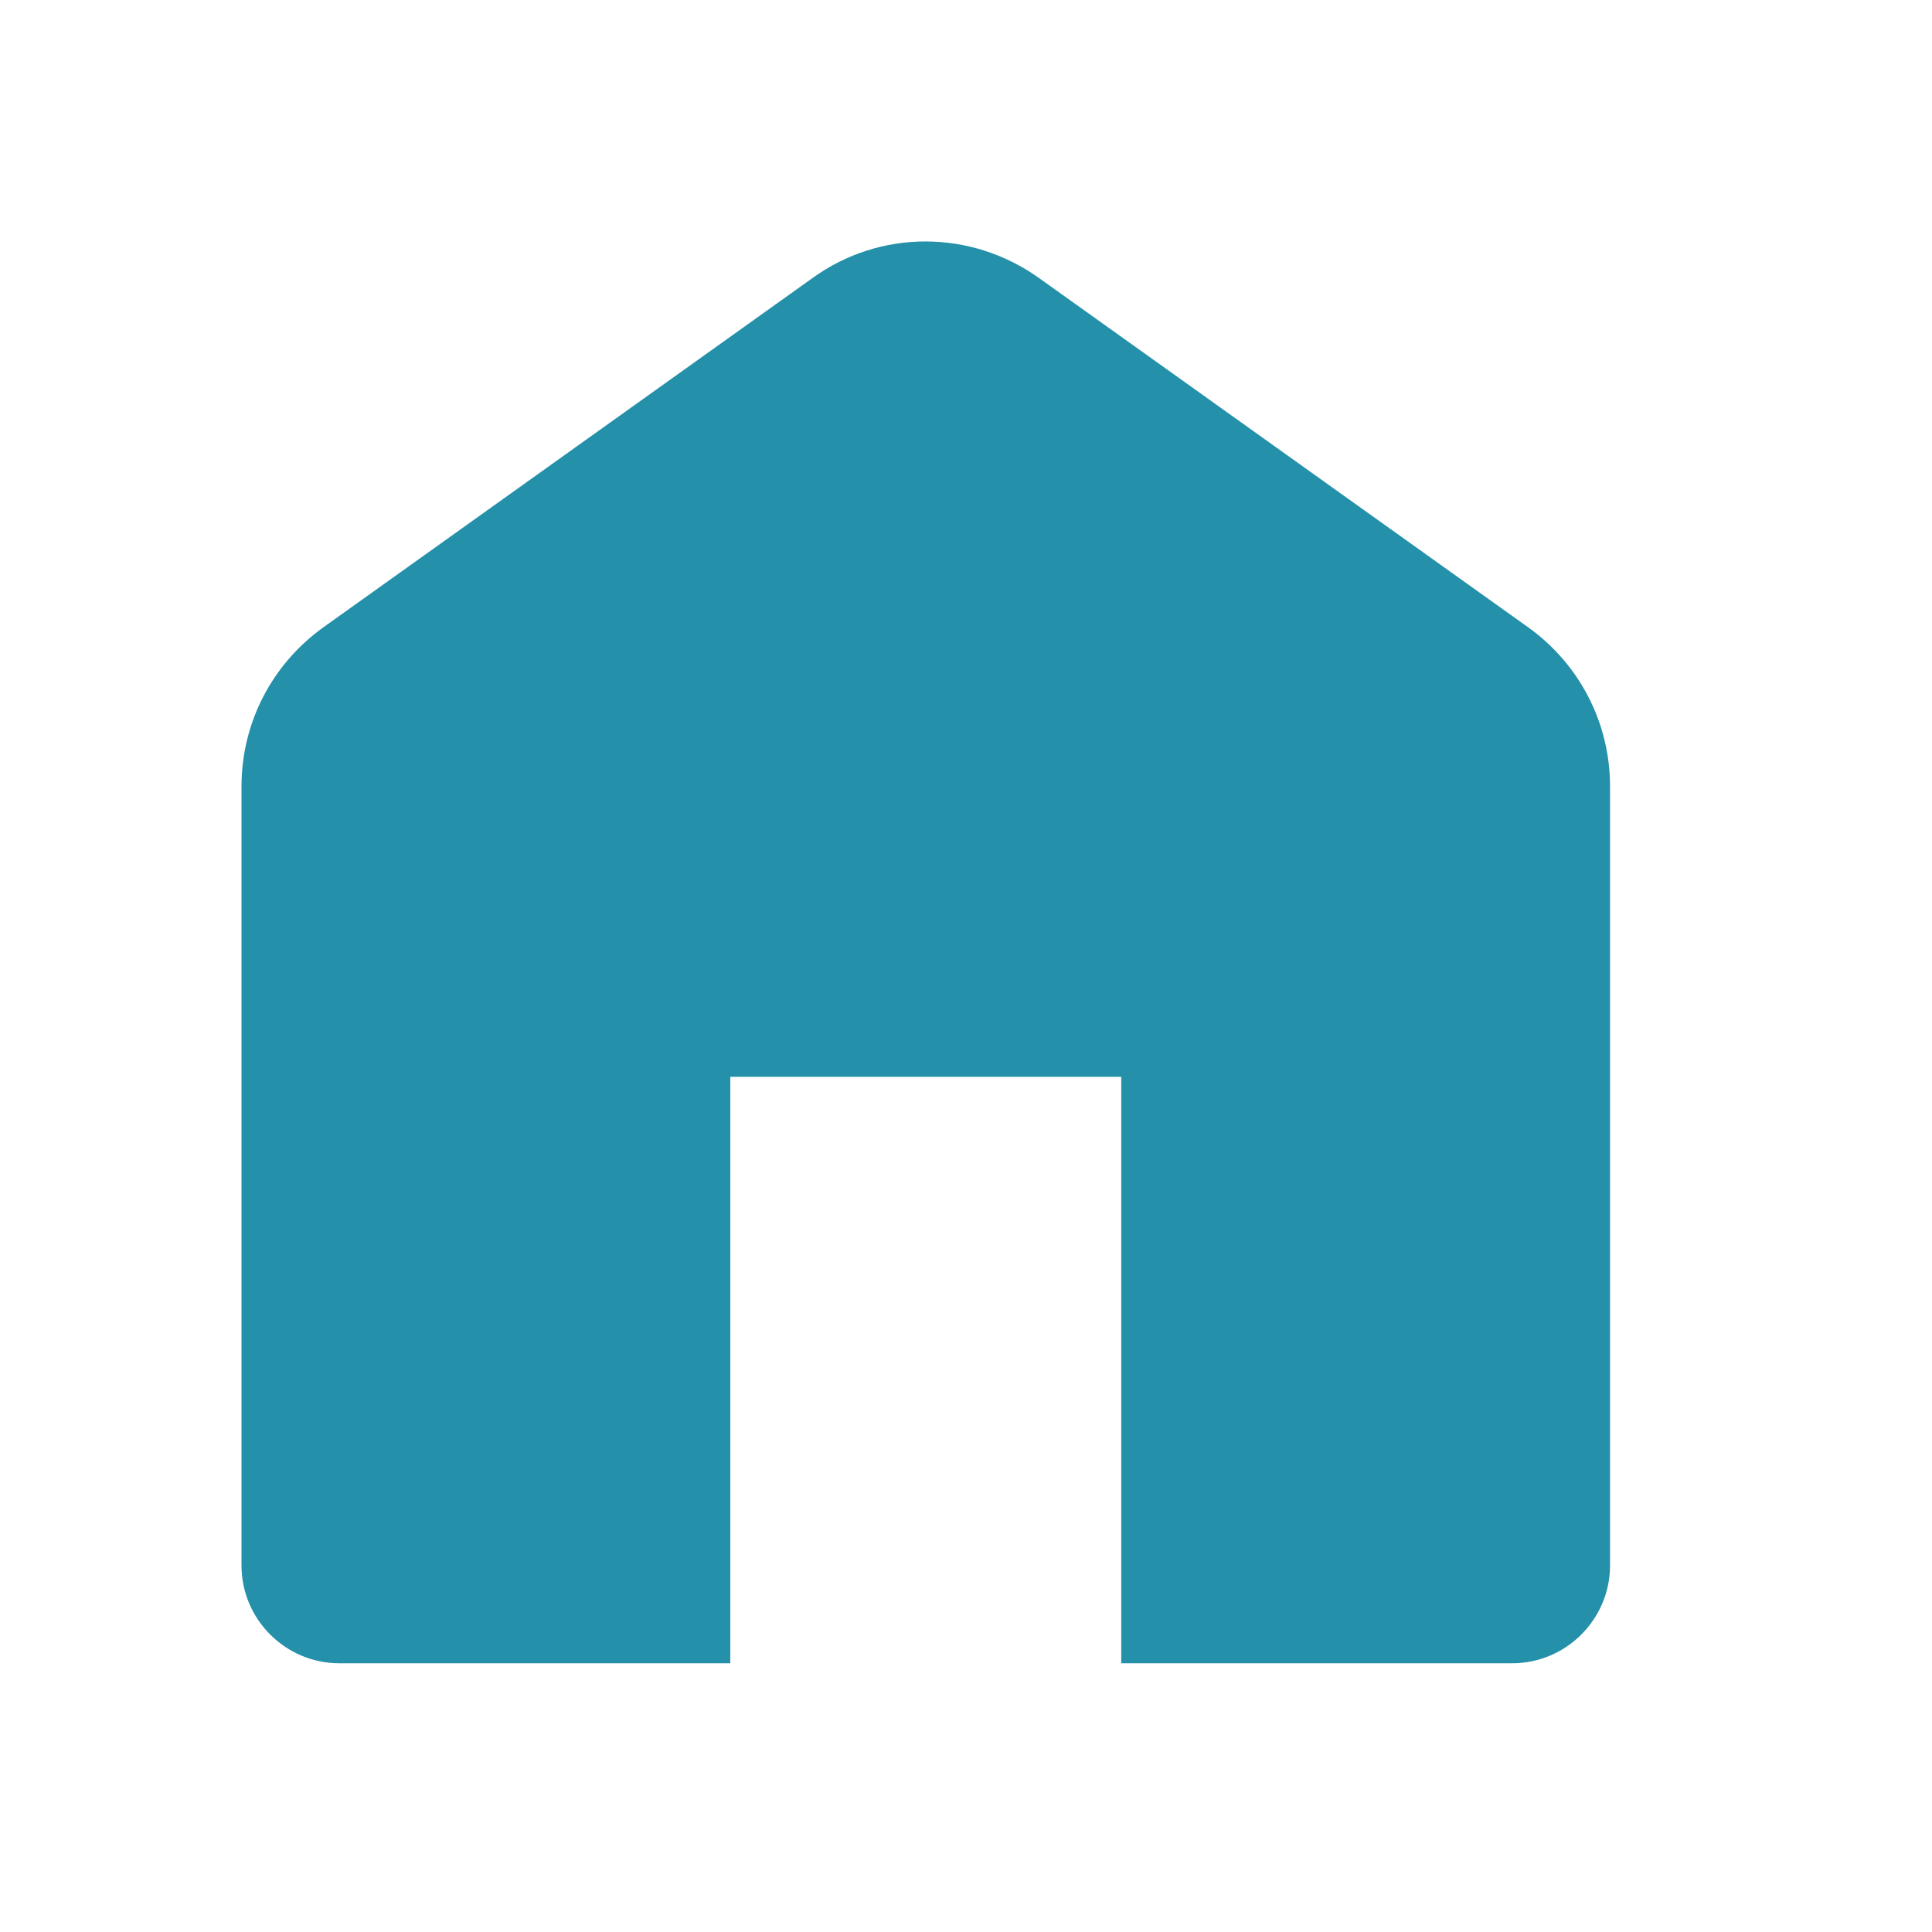 <svg width="20" height="20" viewBox="0 0 20 20" fill="none" xmlns="http://www.w3.org/2000/svg">
<path d="M15.817 6.492L10.757 2.879C10.049 2.373 9.108 2.373 8.41 2.879L3.35 6.492C2.814 6.876 2.5 7.484 2.5 8.141V16.206C2.5 16.763 2.955 17.218 3.512 17.218H7.56V11.147H11.607V17.218H15.655C16.211 17.218 16.667 16.763 16.667 16.206V8.141C16.667 7.484 16.353 6.876 15.817 6.492Z" fill="#2490A9"/>
</svg>
